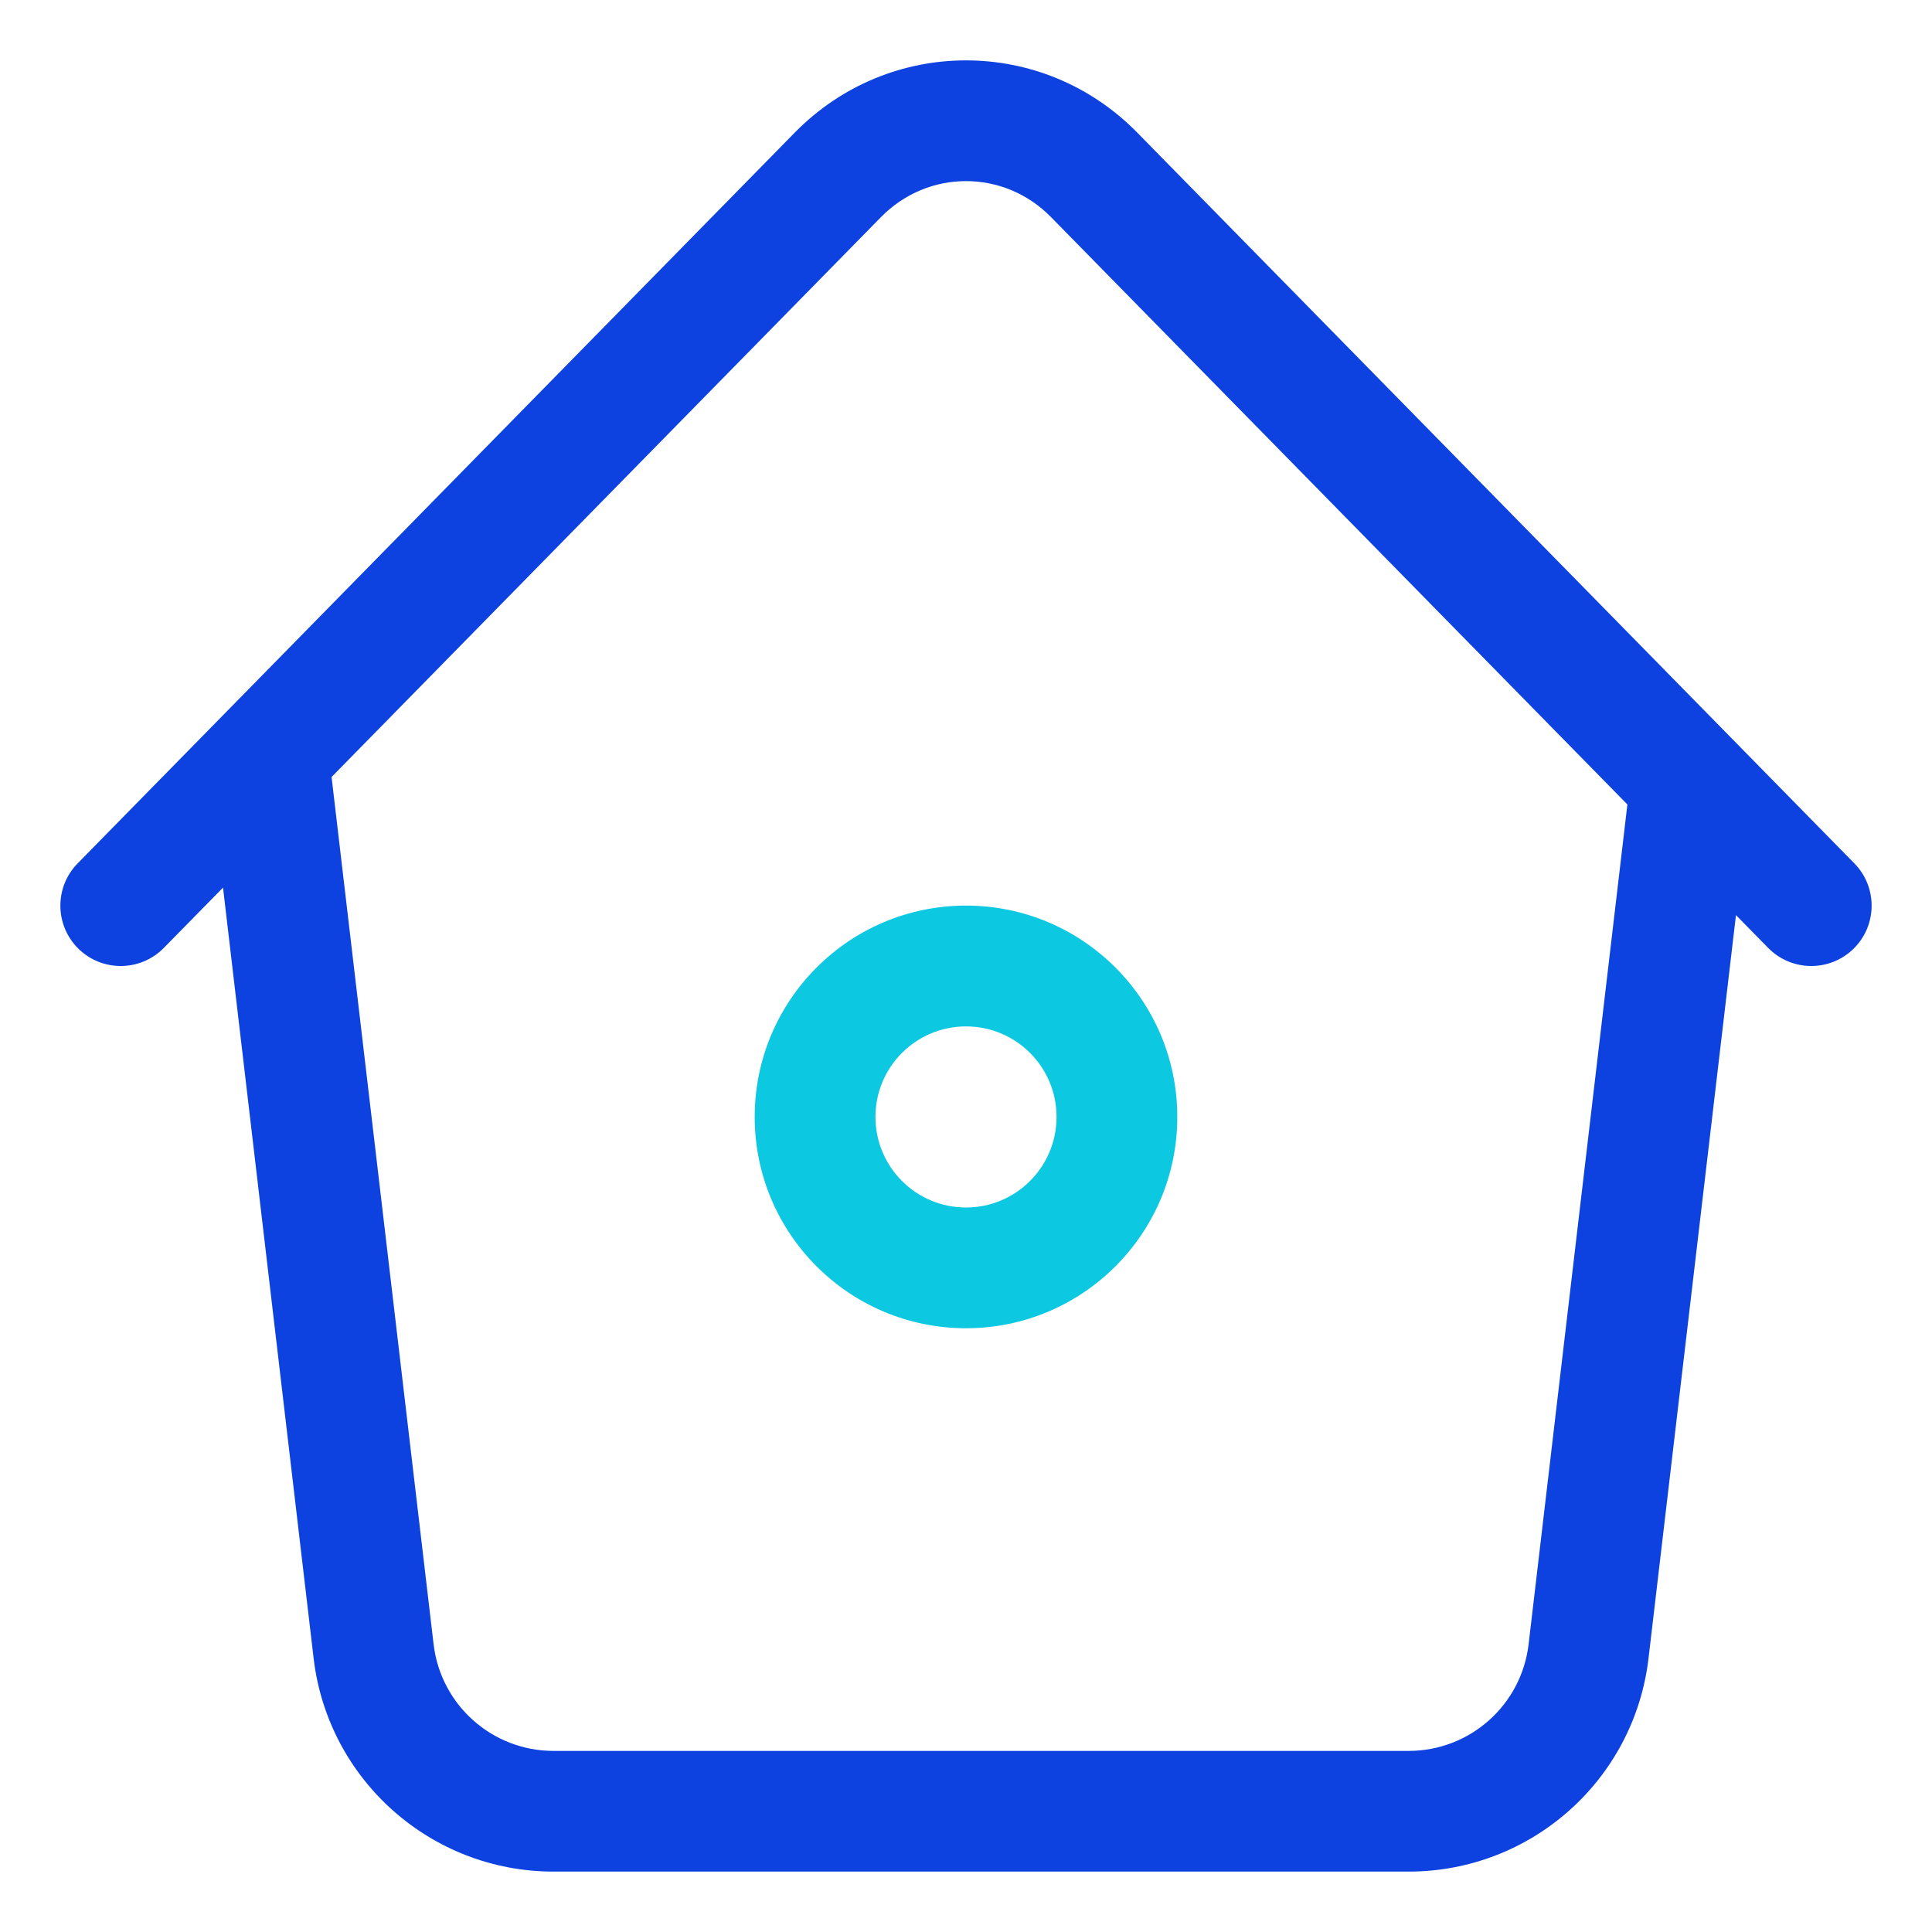 <svg width="30" height="30" viewBox="0 0 30 30" fill="none" xmlns="http://www.w3.org/2000/svg">
<g id="home" clip-path="url(#clip0_20_4908)">
<path id="Vector" fill-rule="evenodd" clip-rule="evenodd" d="M2.544 14.719L3.463 13.783L4.87 25.751C5.093 27.639 6.693 29.062 8.595 29.062H21.874C23.776 29.062 25.376 27.639 25.598 25.751L26.956 14.21L27.456 14.719C27.819 15.089 28.412 15.094 28.782 14.732C29.151 14.369 29.157 13.775 28.794 13.406L17.658 2.058C16.192 0.564 13.808 0.564 12.342 2.058L1.206 13.406C0.843 13.775 0.849 14.369 1.218 14.732C1.588 15.094 2.181 15.089 2.544 14.719ZM16.32 3.371C15.589 2.626 14.411 2.626 13.68 3.371L5.148 12.066L5.15 12.078L6.733 25.532C6.844 26.476 7.644 27.188 8.595 27.188H21.874C22.825 27.188 23.625 26.476 23.736 25.532L25.27 12.492L16.32 3.371Z" fill="#0D42E1"/>
<path id="Vector_2" fill-rule="evenodd" clip-rule="evenodd" d="M15 14.062C13.188 14.062 11.719 15.532 11.719 17.344C11.719 19.156 13.188 20.625 15 20.625C16.812 20.625 18.281 19.156 18.281 17.344C18.281 15.532 16.812 14.062 15 14.062ZM13.594 17.344C13.594 16.567 14.223 15.938 15 15.938C15.777 15.938 16.406 16.567 16.406 17.344C16.406 18.12 15.777 18.75 15 18.75C14.223 18.75 13.594 18.12 13.594 17.344Z" fill="#0DC8E1"/>
</g>
<defs>
<clipPath id="clip0_20_4908">
<rect width="30" height="30" fill="white"/>
</clipPath>
</defs>
</svg>
